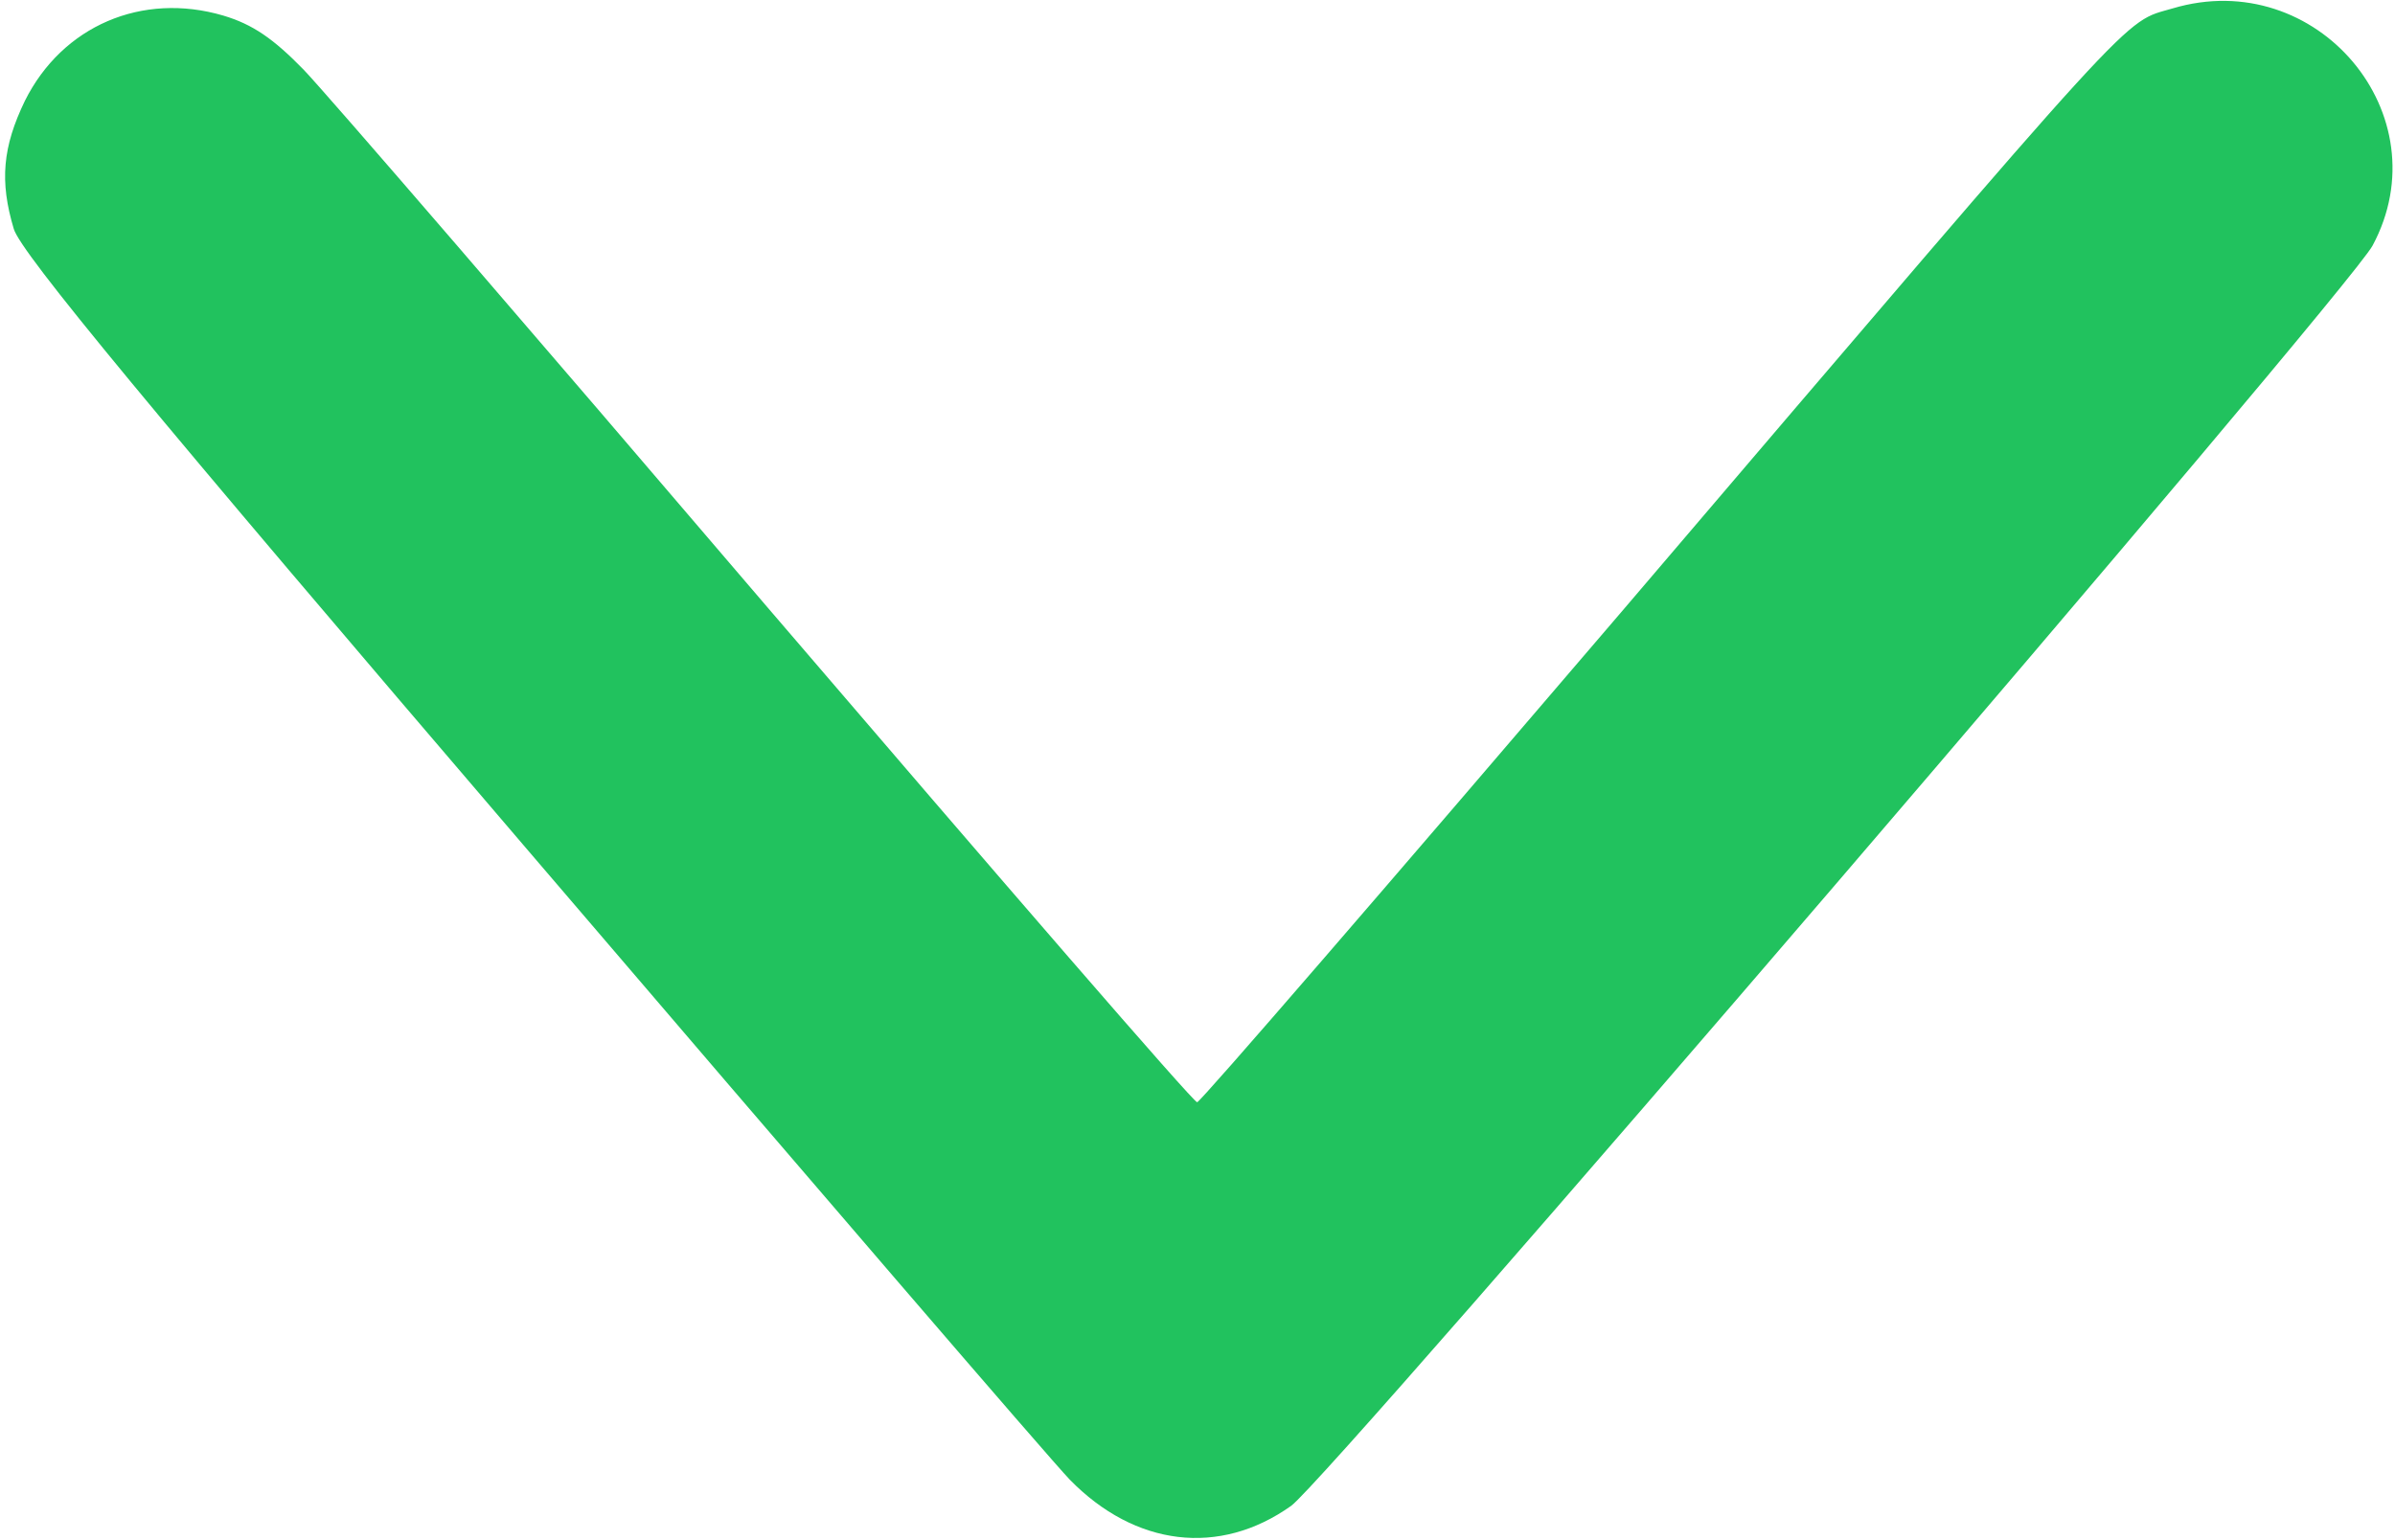 <svg width="401" height="258" viewBox="0 0 401 258" fill="none" xmlns="http://www.w3.org/2000/svg">
<path d="M4.175 16.873C10.441 4.339 23.775 -1.394 37.375 2.606C42.308 4.073 45.775 6.473 50.842 11.673C54.575 15.54 89.508 56.073 128.575 101.806C167.642 147.406 199.908 184.739 200.442 184.606C200.975 184.606 232.842 147.673 271.375 102.606C359.775 -0.994 355.242 3.939 363.775 1.406C387.908 -5.794 408.975 19.273 397.242 41.139C392.975 49.006 222.575 247.673 216.175 252.206C204.175 260.739 190.042 259.006 179.108 247.806C175.775 244.339 134.975 196.873 88.442 142.473C24.975 68.34 3.508 42.34 2.308 38.34C-0.092 30.34 0.441 24.606 4.175 16.873Z" fill="#21C25E"/>
</svg>
